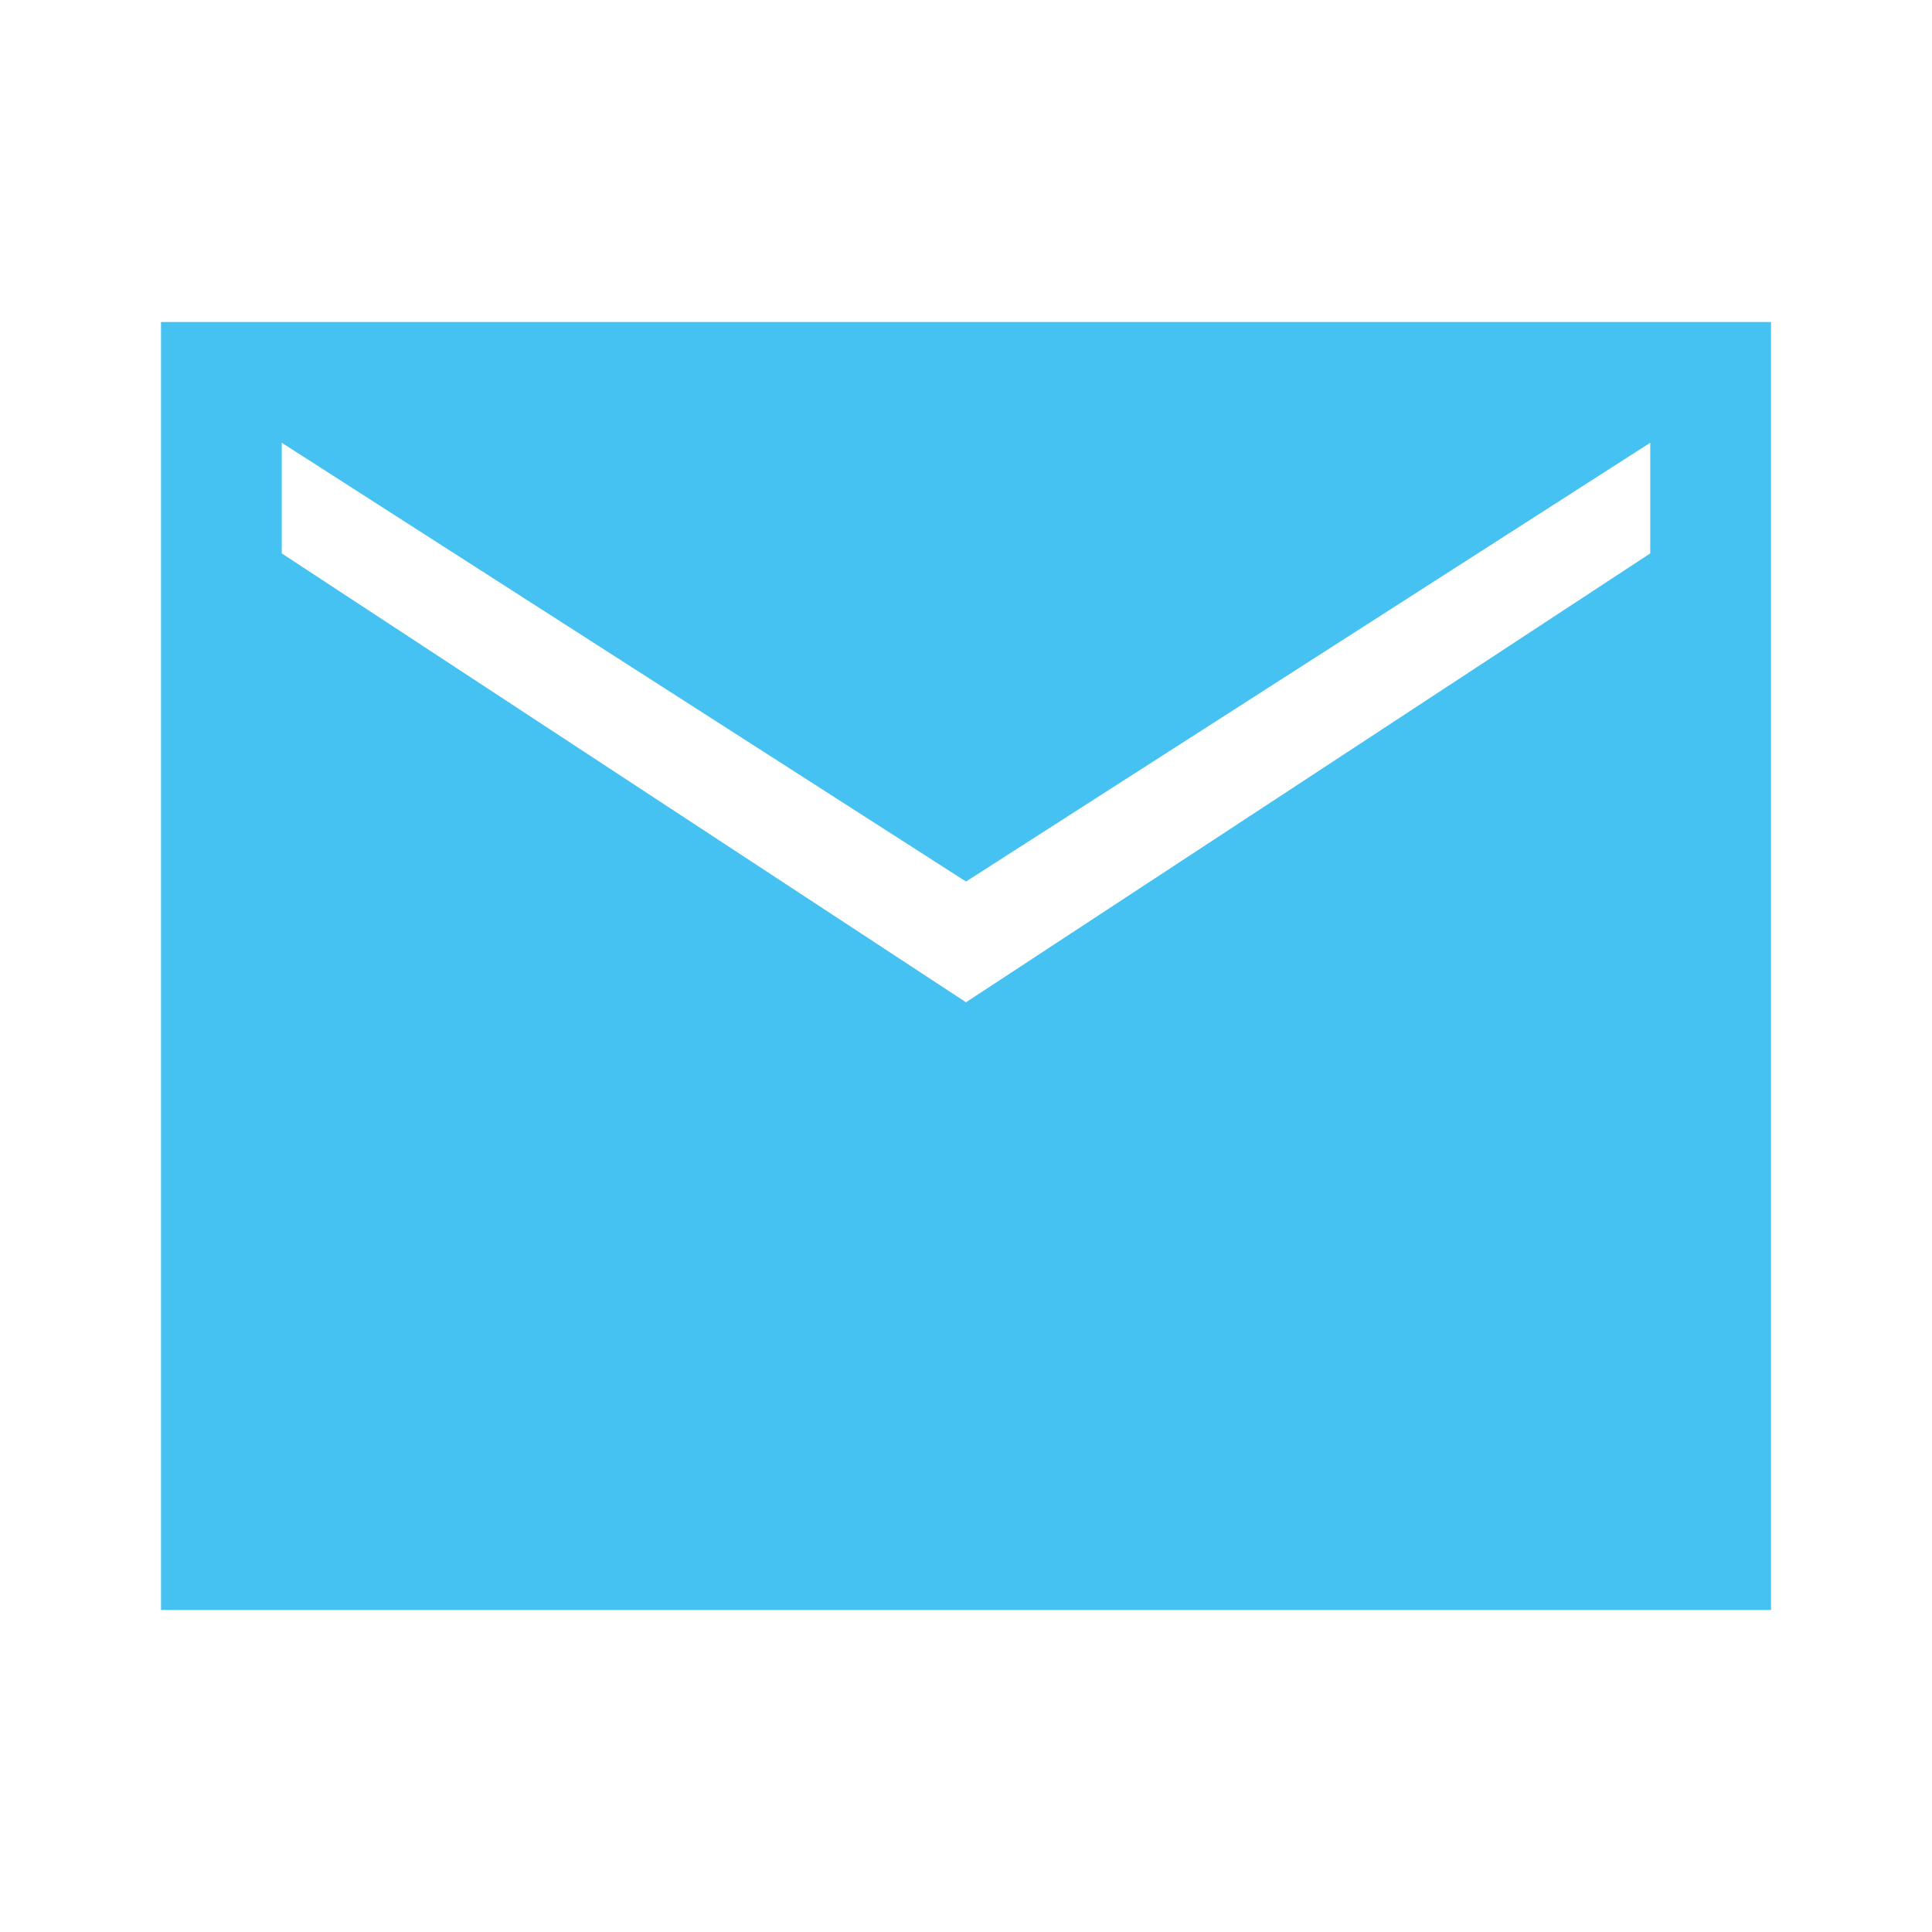 <svg width="18" height="18" viewBox="0 0 18 18" fill="none" xmlns="http://www.w3.org/2000/svg">
<path d="M1.5 15V3H16.5V15H1.5ZM9 9.338L15.375 5.156V4.125L9 8.213L2.625 4.125V5.156L9 9.338Z" fill="#45C1F2"/>
</svg>
